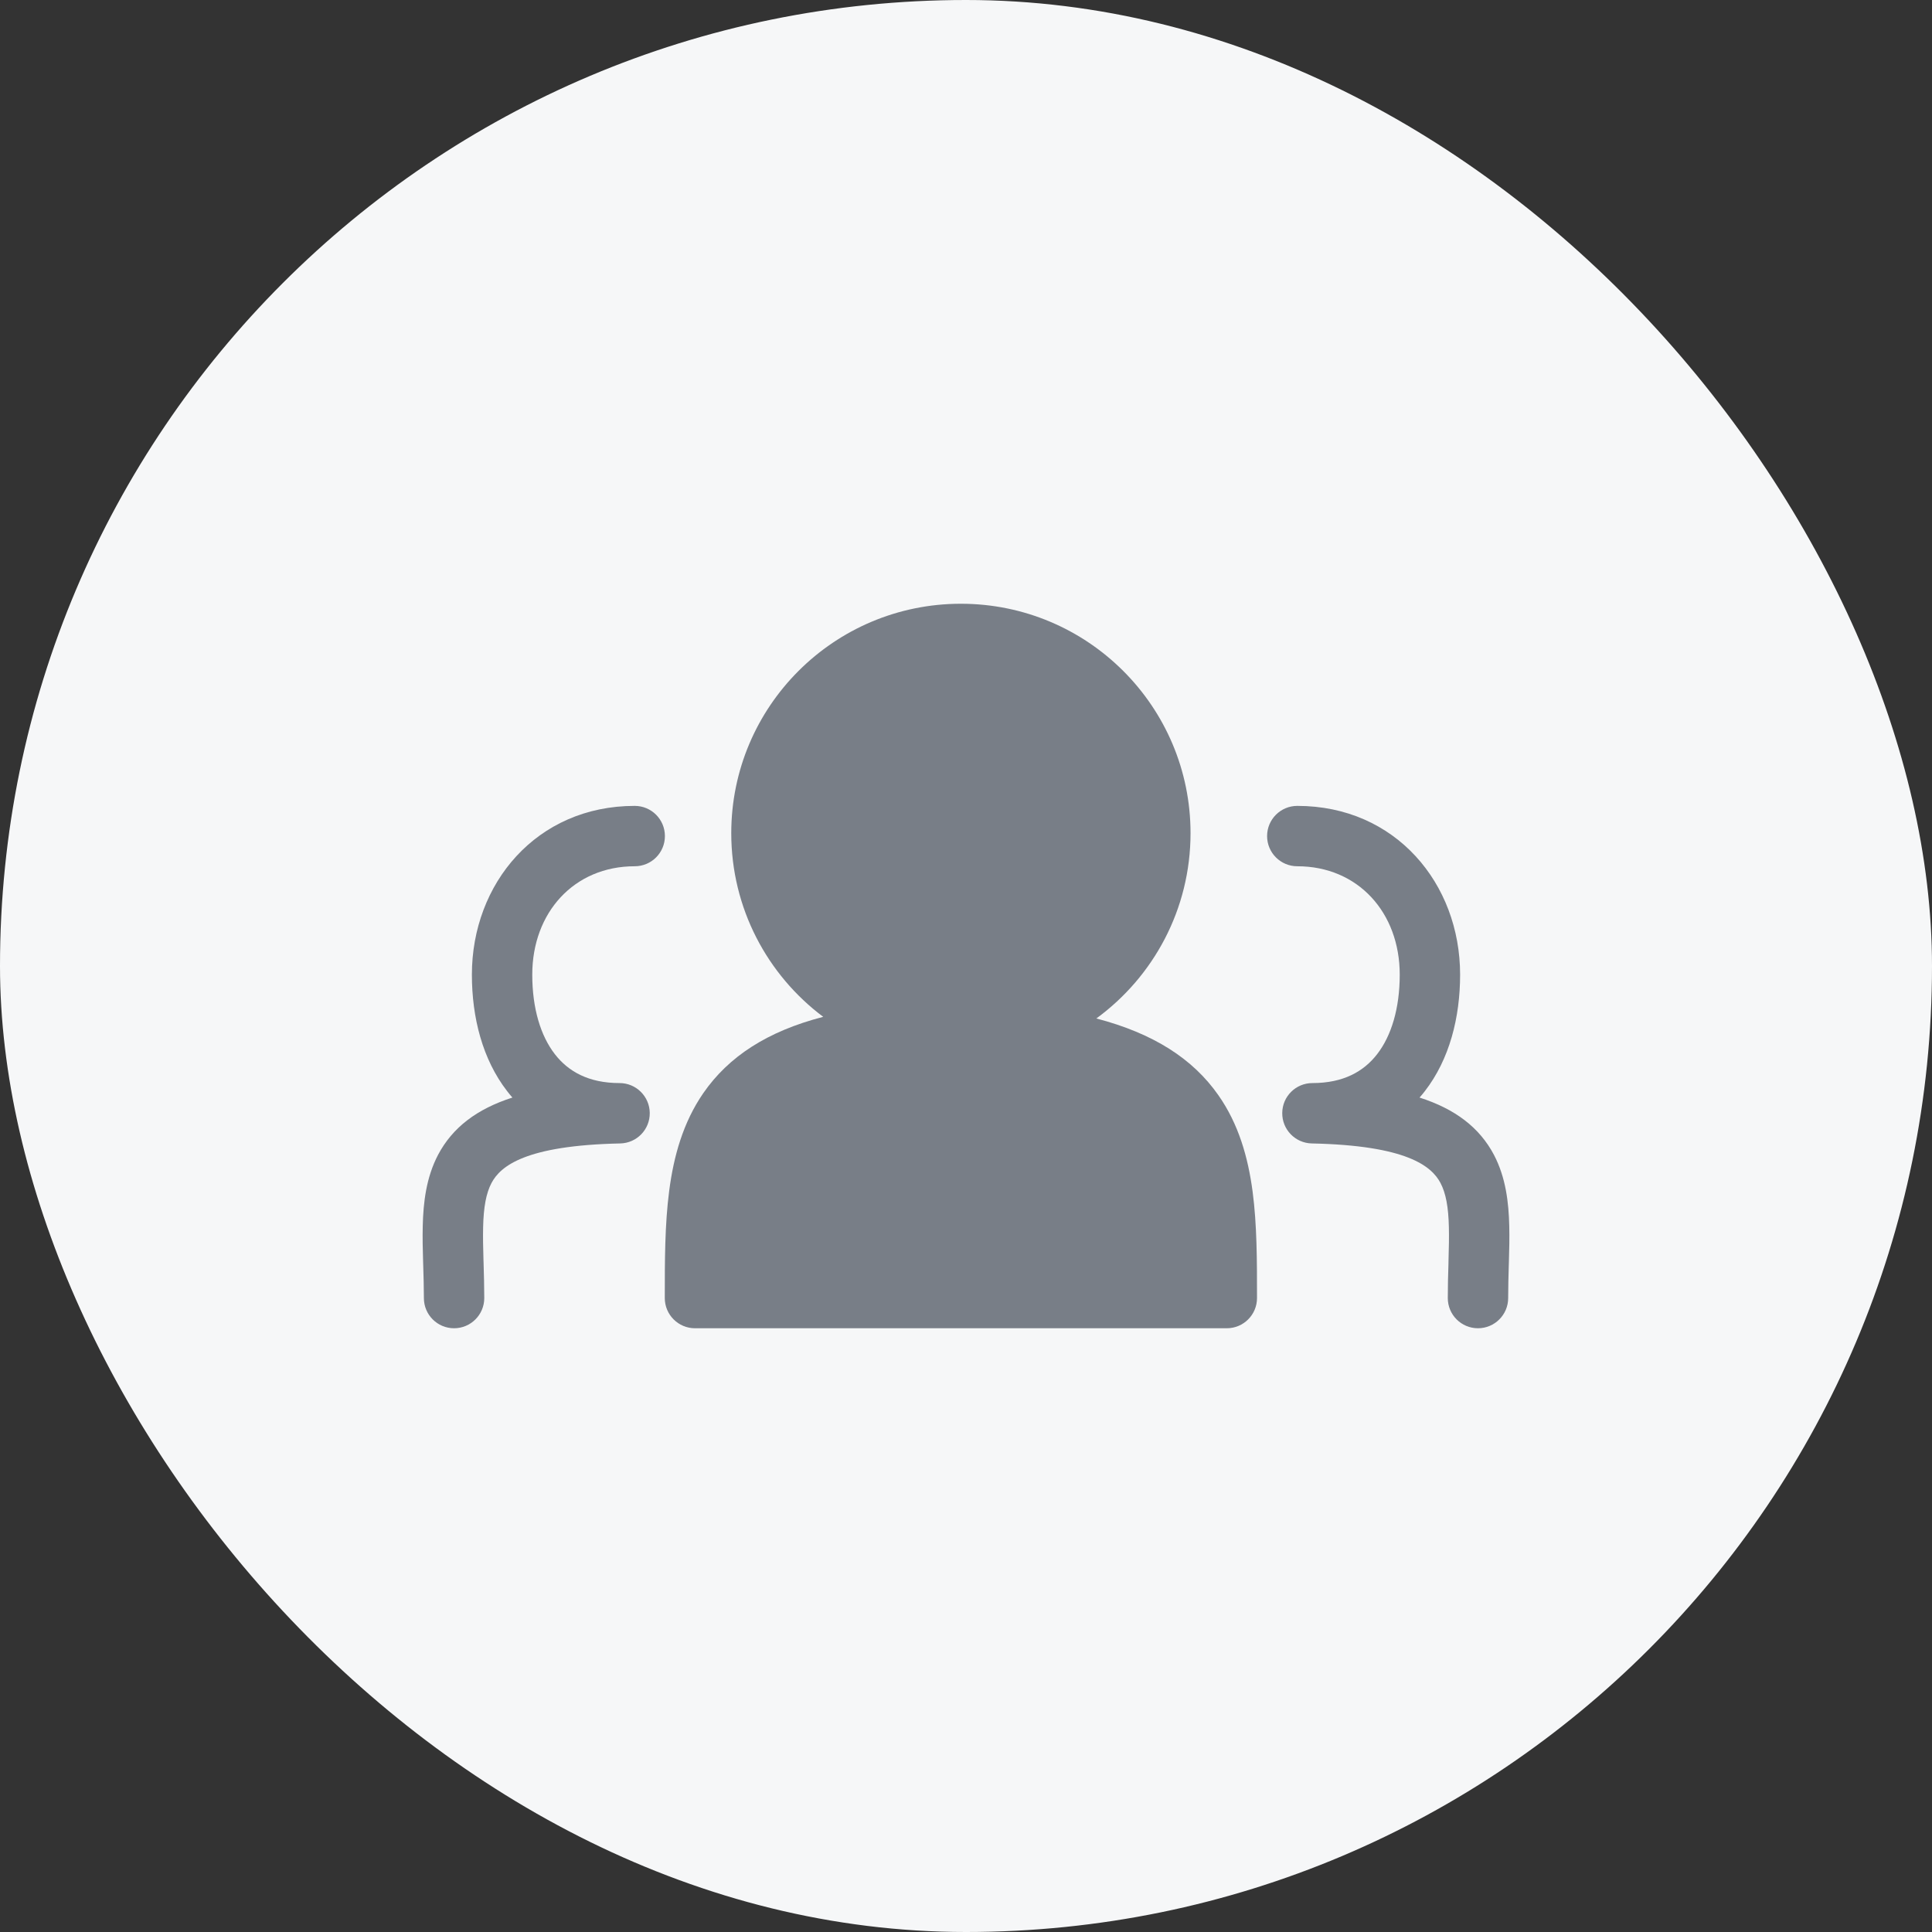 <svg width="32" height="32" viewBox="0 0 32 32" fill="none" xmlns="http://www.w3.org/2000/svg">
<rect x="0" y="0" width="32" height="32" fill="#333333" stroke="none"/>
<rect width="32" height="32" rx="16" fill="#F6F7F8"/>
<path fill-rule="evenodd" clip-rule="evenodd" d="M12.112 13.8C12.112 15.044 12.71 16.149 13.635 16.842C12.706 17.082 12.066 17.503 11.65 18.104C11.313 18.592 11.158 19.153 11.084 19.723C11.011 20.281 11.011 20.887 11.011 21.481V21.5C11.011 21.776 11.235 22 11.511 22H20.32C20.596 22 20.82 21.776 20.82 21.5V21.48C20.82 20.887 20.82 20.287 20.747 19.735C20.672 19.172 20.517 18.619 20.178 18.137C19.758 17.538 19.107 17.117 18.159 16.869C19.104 16.178 19.719 15.061 19.719 13.8C19.719 11.701 18.015 10 15.915 10C13.815 10 12.112 11.701 12.112 13.8Z" fill="#787E87"/>
<path fill-rule="evenodd" clip-rule="evenodd" d="M10.513 13.348C8.884 13.348 7.816 14.636 7.816 16.143C7.816 16.852 7.991 17.545 8.4 18.073C8.428 18.11 8.457 18.145 8.487 18.179C7.898 18.368 7.495 18.675 7.256 19.127C7.058 19.504 7.011 19.921 7.002 20.306C6.997 20.502 7.002 20.704 7.008 20.901L7.01 20.964C7.015 21.143 7.021 21.319 7.021 21.5C7.021 21.776 7.244 22 7.521 22C7.797 22 8.021 21.776 8.021 21.5C8.021 21.303 8.015 21.111 8.01 20.934L8.008 20.871C8.002 20.673 7.998 20.495 8.002 20.33C8.009 19.993 8.052 19.763 8.141 19.594C8.289 19.314 8.702 18.972 10.273 18.939C10.547 18.933 10.765 18.708 10.762 18.434C10.759 18.16 10.536 17.939 10.262 17.939C9.749 17.939 9.412 17.747 9.19 17.46C8.955 17.157 8.816 16.703 8.816 16.143C8.816 15.115 9.507 14.348 10.513 14.348C10.79 14.348 11.013 14.124 11.013 13.848C11.013 13.572 10.79 13.348 10.513 13.348ZM21.487 13.348C21.211 13.348 20.987 13.572 20.987 13.848C20.987 14.124 21.211 14.348 21.487 14.348C22.493 14.348 23.184 15.115 23.184 16.143C23.184 16.702 23.045 17.157 22.81 17.46C22.588 17.747 22.251 17.939 21.738 17.939C21.463 17.939 21.24 18.16 21.238 18.434C21.235 18.708 21.453 18.933 21.727 18.939C23.298 18.972 23.711 19.314 23.859 19.594C23.948 19.763 23.991 19.993 23.998 20.33C24.002 20.495 23.998 20.673 23.992 20.871L23.991 20.934C23.985 21.112 23.98 21.303 23.98 21.5C23.98 21.776 24.203 22 24.48 22C24.756 22 24.98 21.776 24.98 21.5C24.98 21.319 24.985 21.143 24.99 20.964L24.992 20.901C24.998 20.704 25.003 20.502 24.998 20.306C24.989 19.921 24.942 19.504 24.744 19.127C24.505 18.675 24.102 18.368 23.512 18.179C23.543 18.145 23.572 18.11 23.6 18.073C24.009 17.545 24.184 16.852 24.184 16.143C24.184 14.636 23.116 13.348 21.487 13.348Z" fill="#787E87"/>
</svg>
